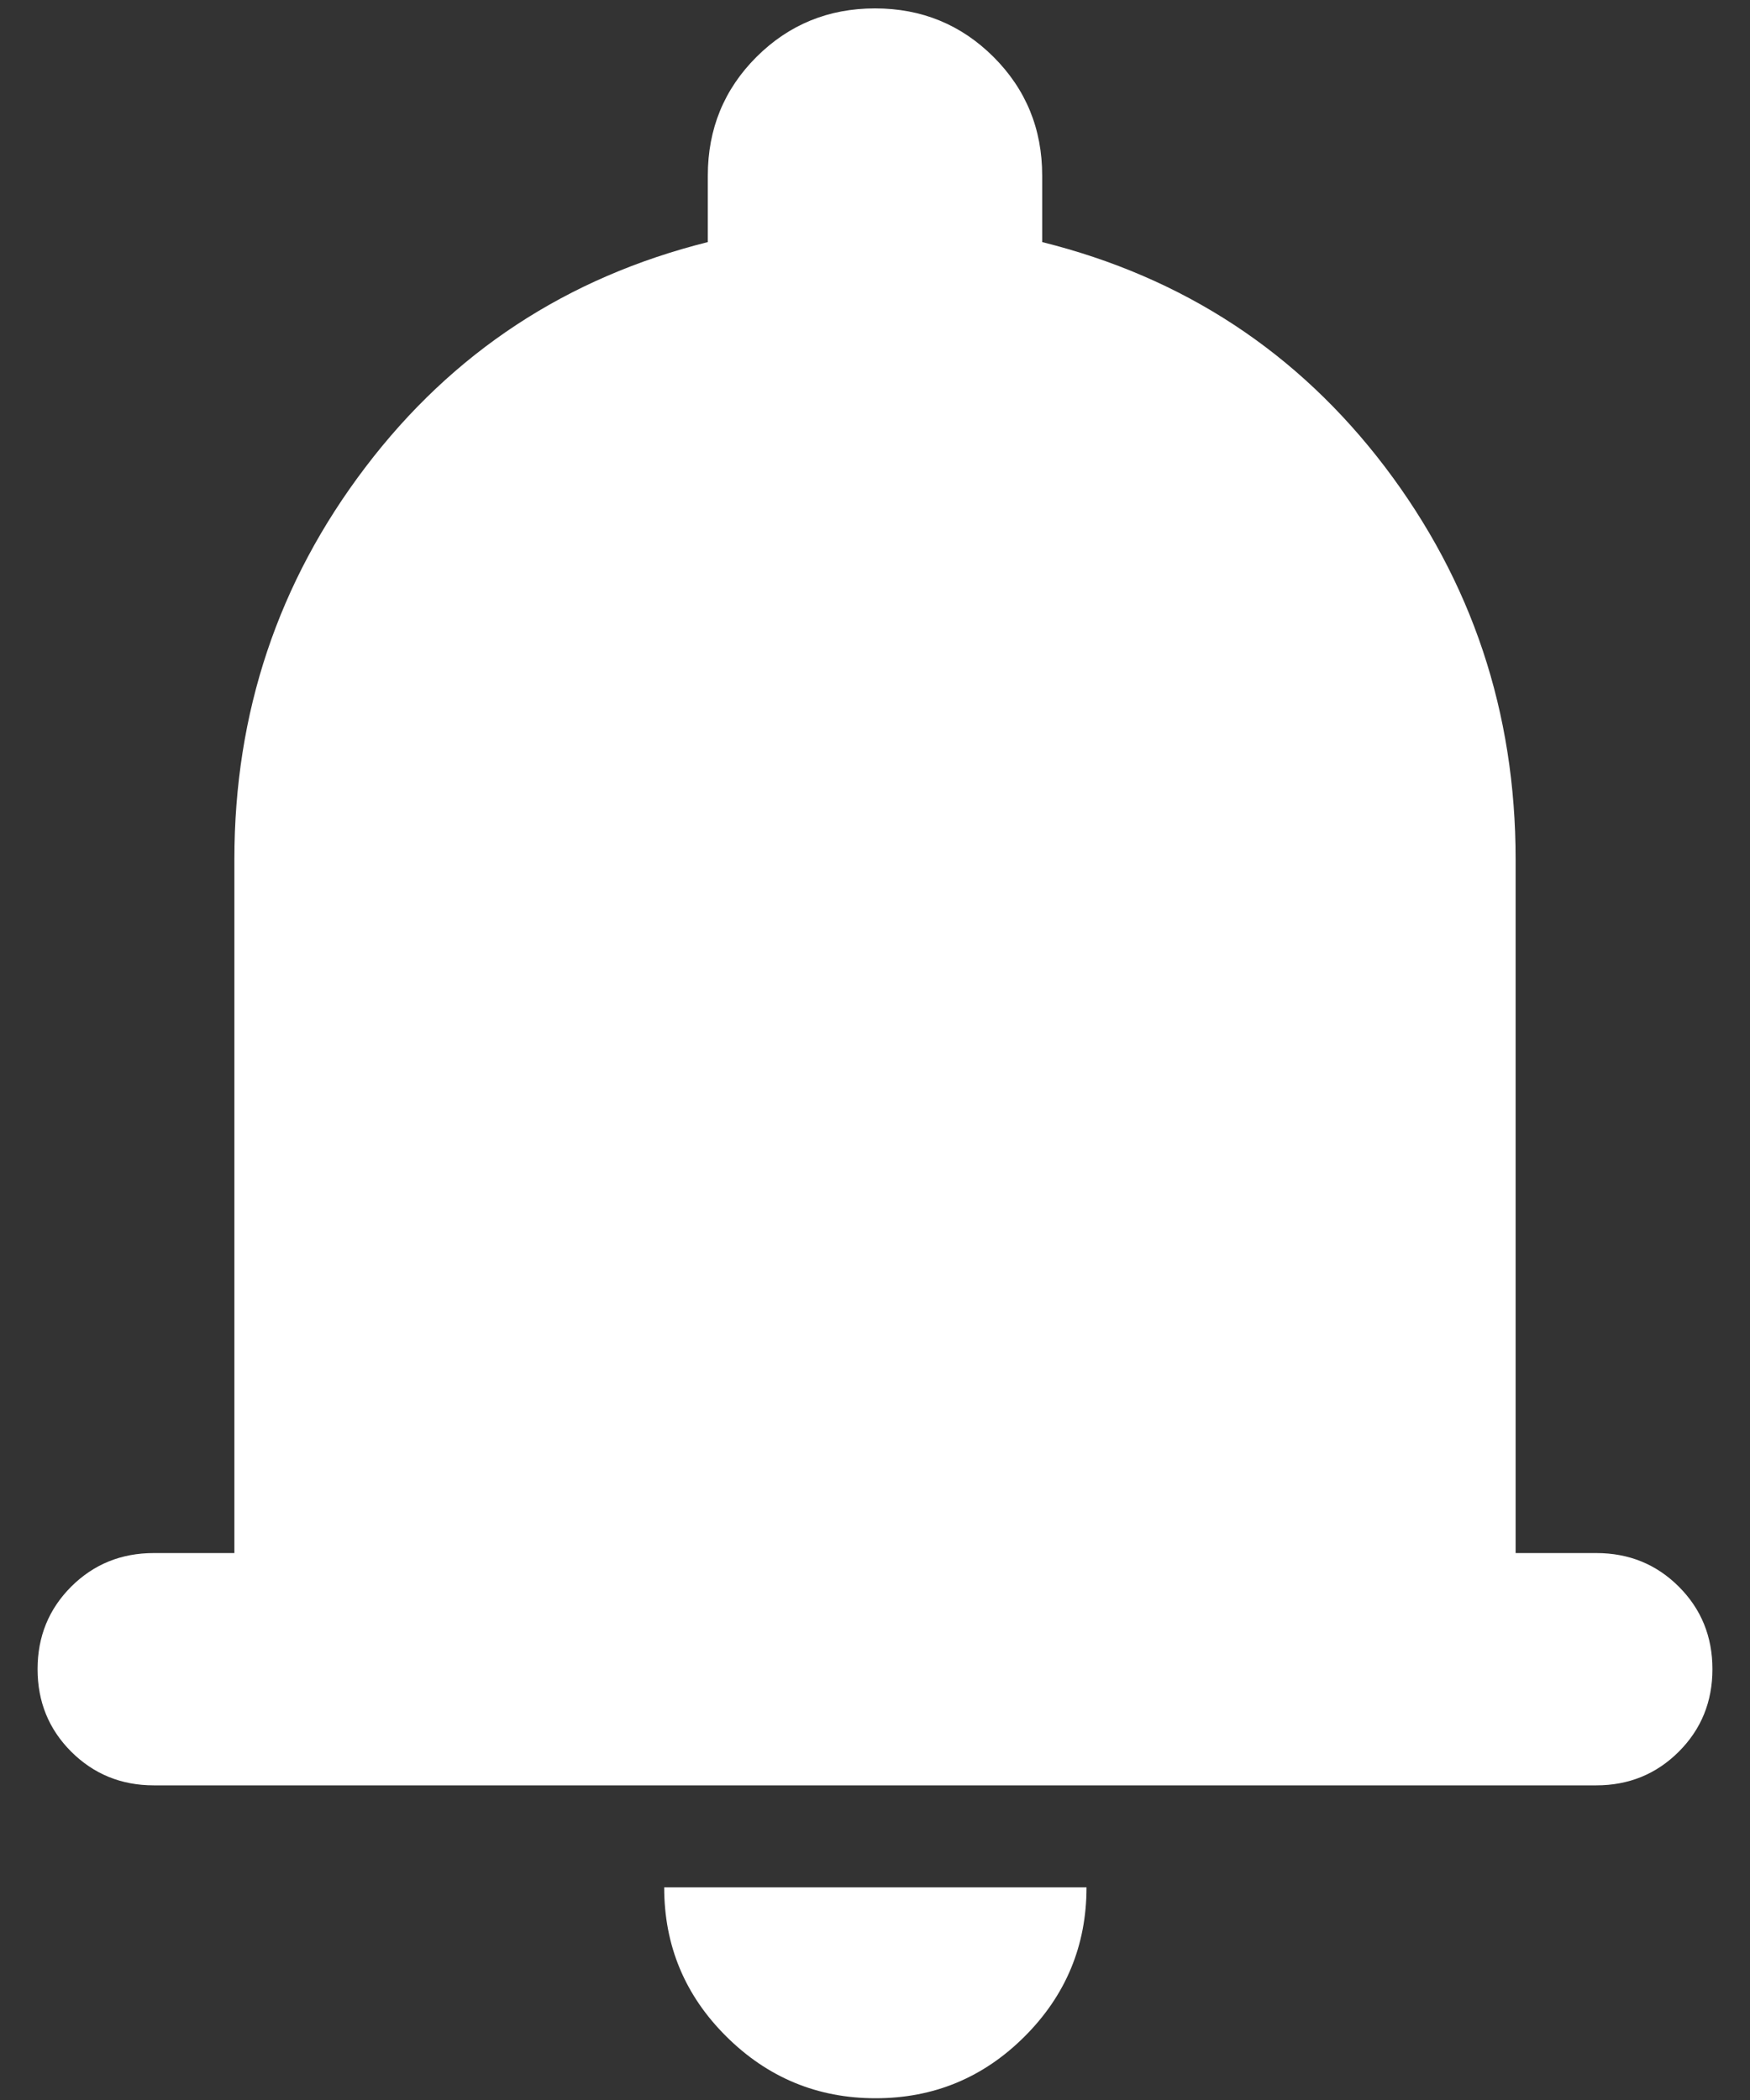 <svg width="15" height="18" viewBox="0 0 15 18" fill="none" xmlns="http://www.w3.org/2000/svg">
<rect x="0" y="0" width="15" height="18" fill="#333333" stroke="none"/>
<path d="M1.318 15.303C1.038 15.303 0.803 15.206 0.61 15.014C0.418 14.822 0.322 14.586 0.322 14.307C0.322 14.028 0.418 13.792 0.61 13.6C0.803 13.408 1.038 13.312 1.318 13.312H2.009V7.365C2.009 6.109 2.384 4.989 3.132 4.005C3.88 3.02 4.859 2.377 6.067 2.075V1.505C6.067 1.105 6.206 0.766 6.484 0.488C6.762 0.211 7.101 0.072 7.5 0.072C7.9 0.072 8.238 0.211 8.516 0.488C8.794 0.766 8.933 1.105 8.933 1.505V2.075C10.145 2.377 11.124 3.02 11.871 4.002C12.617 4.985 12.991 6.105 12.991 7.365V13.312H13.683C13.962 13.312 14.198 13.408 14.39 13.6C14.582 13.792 14.678 14.028 14.678 14.307C14.678 14.586 14.582 14.822 14.39 15.014C14.198 15.206 13.962 15.303 13.683 15.303H1.318ZM7.505 17.985C7.007 17.985 6.58 17.808 6.225 17.455C5.87 17.102 5.693 16.676 5.693 16.177H9.313C9.313 16.676 9.136 17.102 8.783 17.455C8.43 17.808 8.004 17.985 7.505 17.985Z" fill="white"/>
</svg>

